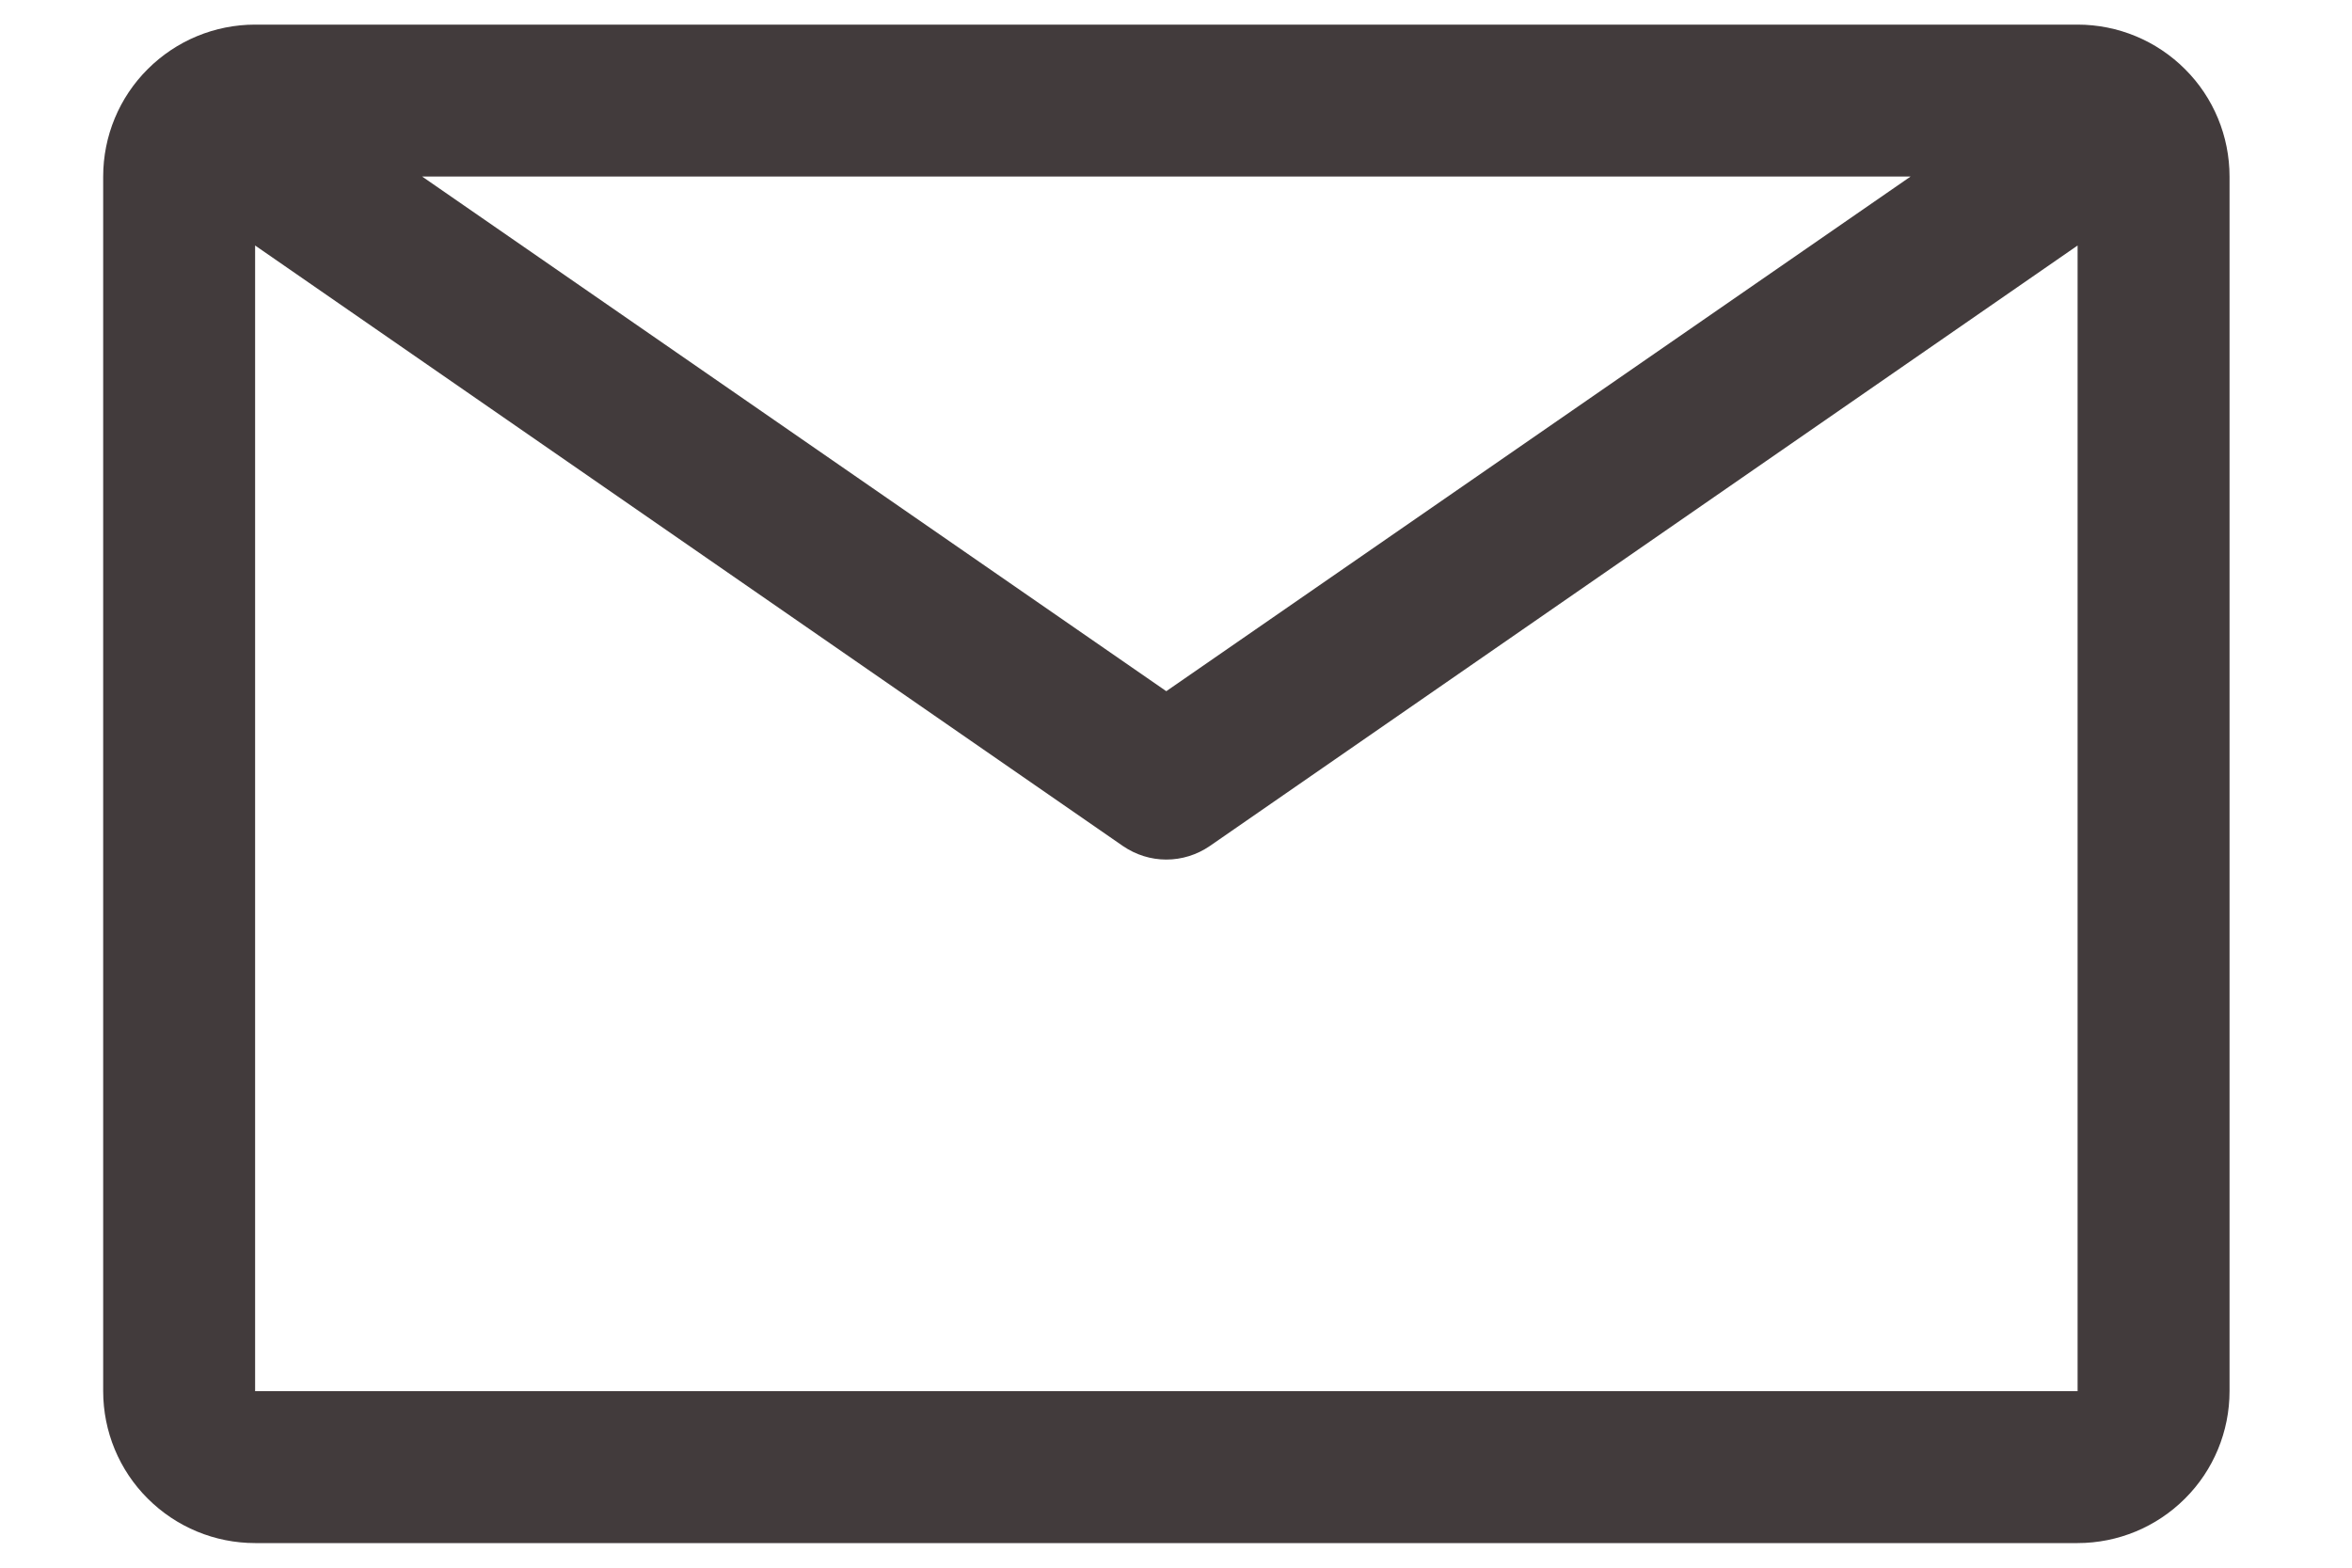 <svg width="15" height="10" viewBox="0 0 15 10" fill="none" xmlns="http://www.w3.org/2000/svg">
<path d="M13.25 0.157H1.627C1.37 0.157 1.124 0.259 0.942 0.441C0.76 0.622 0.658 0.869 0.658 1.126V8.874C0.658 9.131 0.76 9.378 0.942 9.559C1.124 9.741 1.37 9.843 1.627 9.843H13.25C13.507 9.843 13.753 9.741 13.935 9.559C14.117 9.378 14.219 9.131 14.219 8.874V1.126C14.219 0.869 14.117 0.622 13.935 0.441C13.753 0.259 13.507 0.157 13.25 0.157ZM12.185 1.126L7.438 4.409L2.692 1.126H12.185ZM1.627 8.874V1.566L7.162 5.397C7.244 5.453 7.34 5.483 7.438 5.483C7.537 5.483 7.633 5.453 7.715 5.397L13.25 1.566V8.874H1.627Z" fill="#423B3C"/>
</svg>

